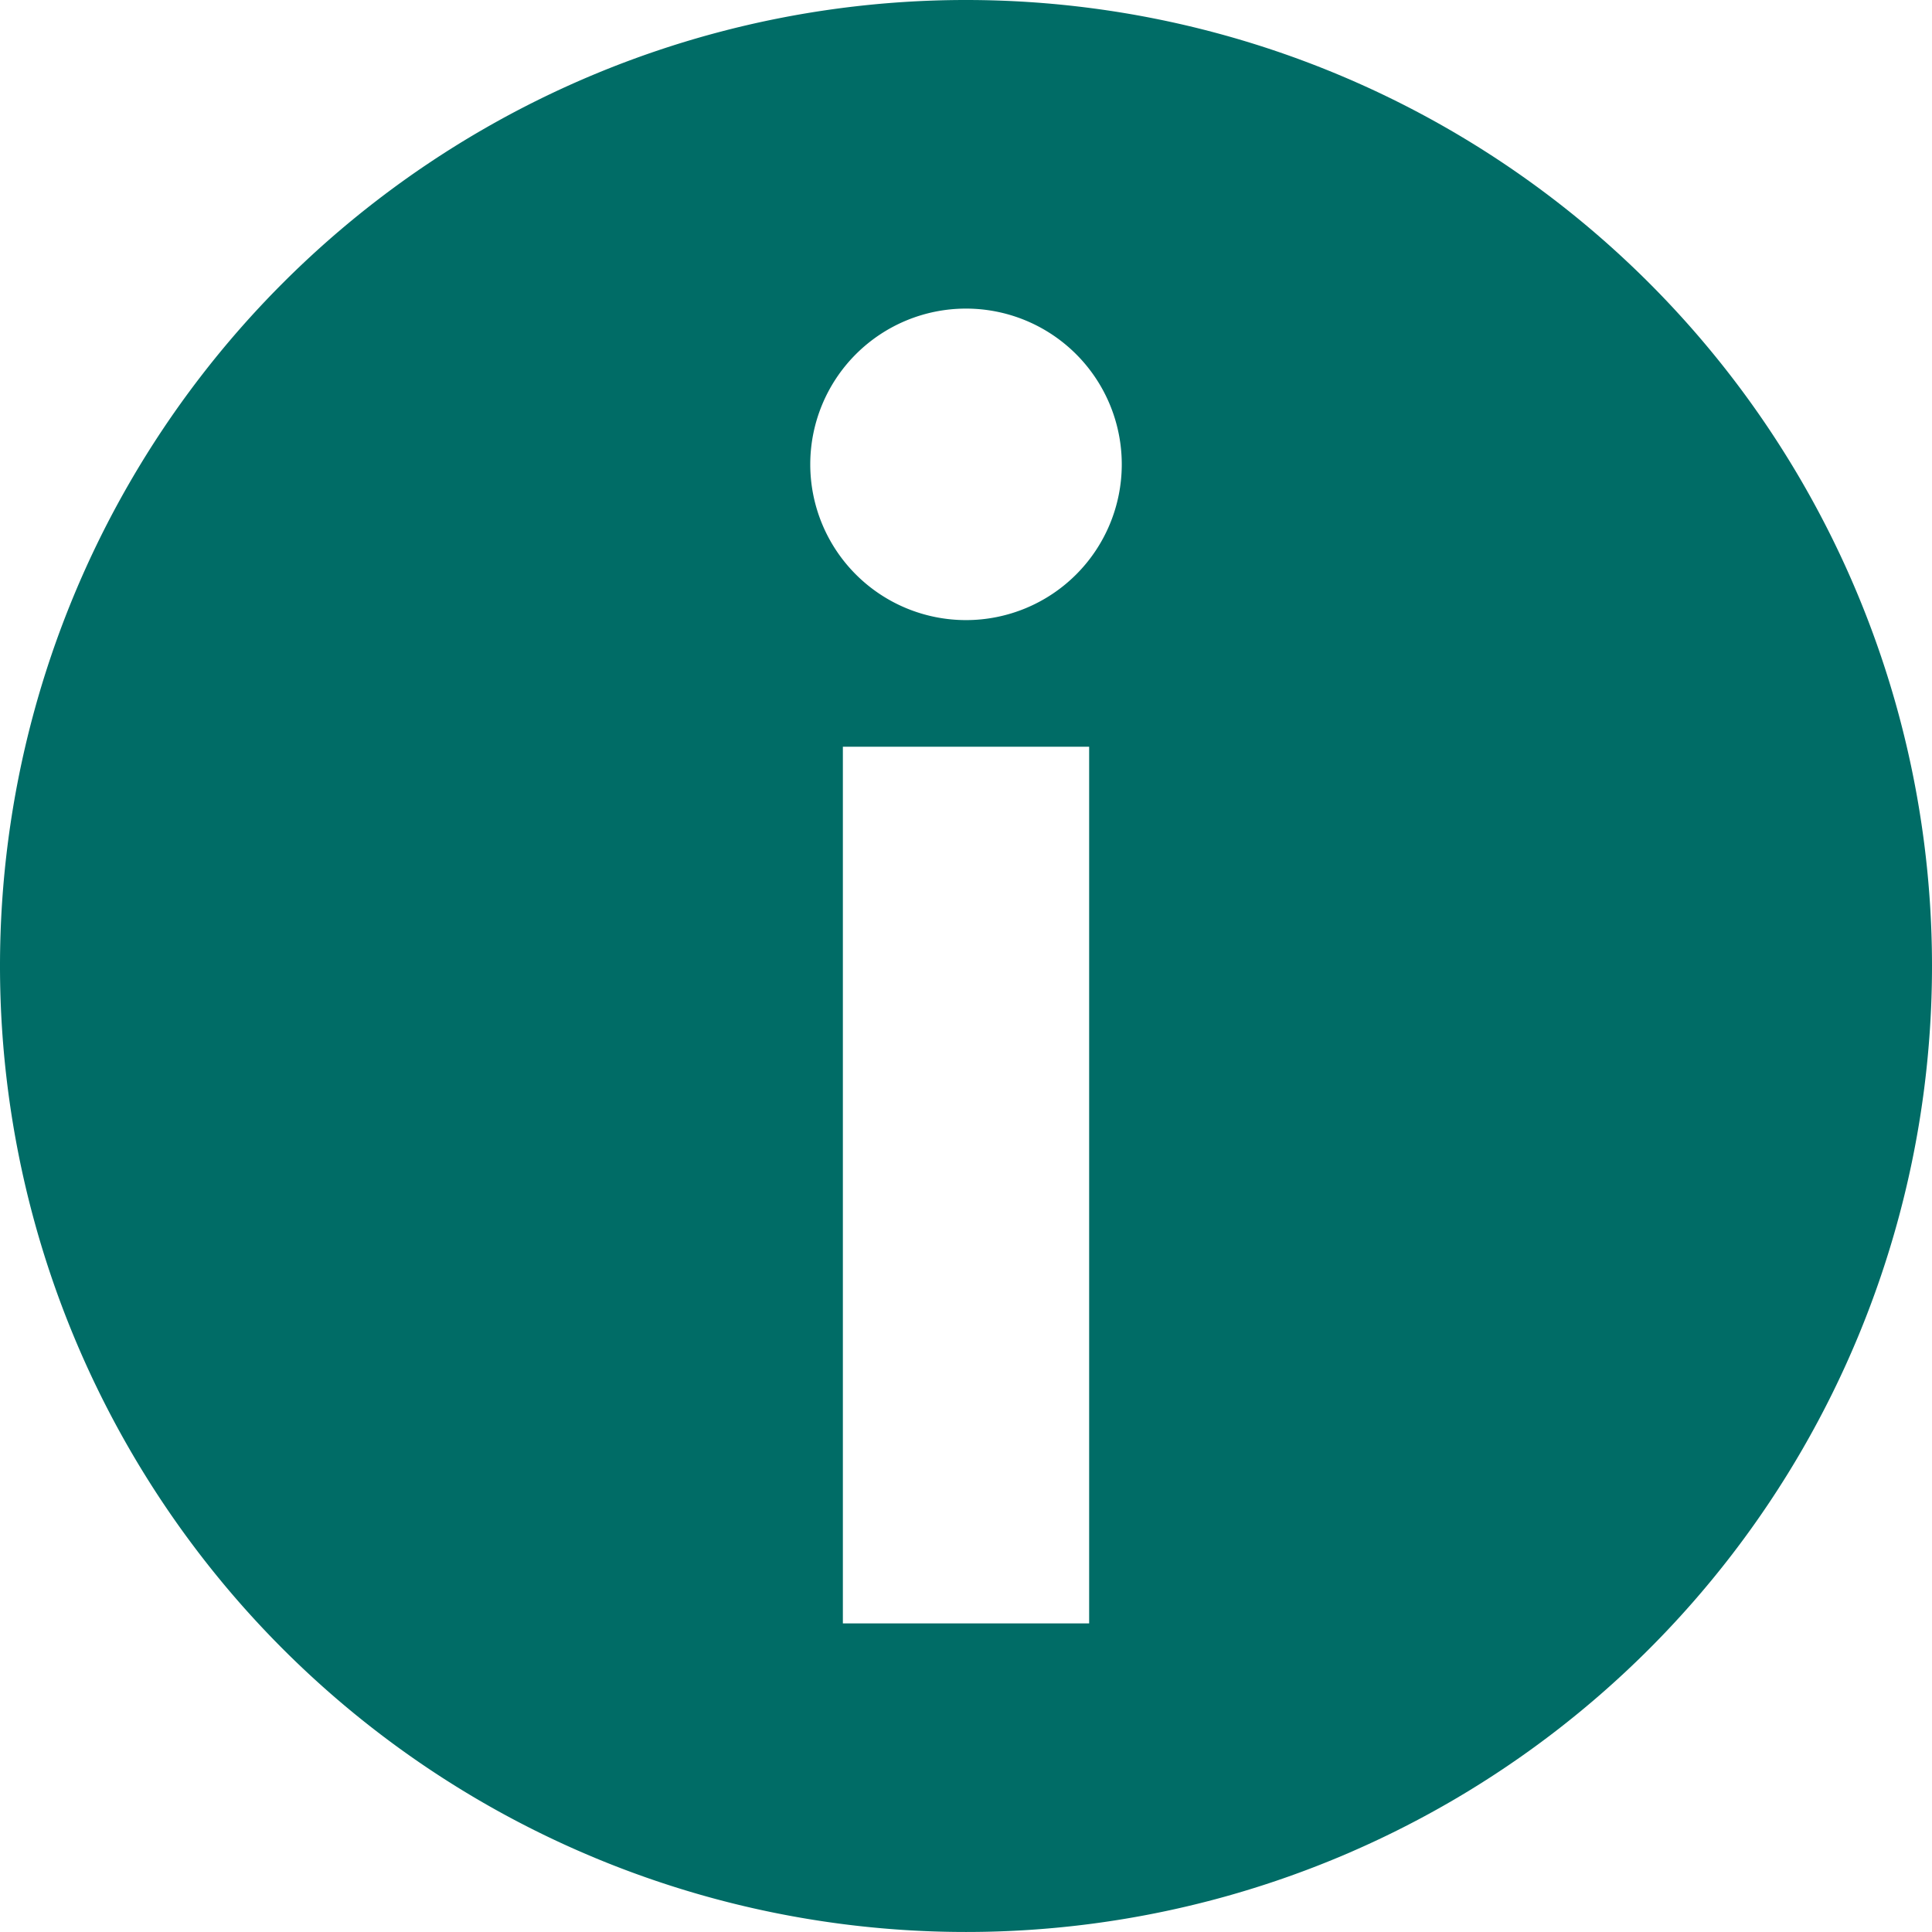 <?xml version="1.0" encoding="UTF-8" standalone="no"?>
<!-- Created with Inkscape (http://www.inkscape.org/) -->

<svg
   width="75.641mm"
   height="75.64mm"
   viewBox="0 0 75.641 75.64"
   version="1.1"
   id="svg1"
   inkscape:export-filename="Rastergrafik.svg"
   inkscape:export-xdpi="50"
   inkscape:export-ydpi="50"
   xmlns:inkscape="http://www.inkscape.org/namespaces/inkscape"
   xmlns:sodipodi="http://sodipodi.sourceforge.net/DTD/sodipodi-0.dtd"
   xmlns="http://www.w3.org/2000/svg"
   xmlns:svg="http://www.w3.org/2000/svg">
  <sodipodi:namedview
     id="namedview1"
     pagecolor="#ffffff"
     bordercolor="#cccccc"
     borderopacity="1"
     inkscape:showpageshadow="0"
     inkscape:pageopacity="1"
     inkscape:pagecheckerboard="0"
     inkscape:deskcolor="#d1d1d1"
     inkscape:document-units="mm"
     inkscape:zoom="0.99150695"
     inkscape:cx="104.89084"
     inkscape:cy="531.00989"
     inkscape:window-width="1920"
     inkscape:window-height="1001"
     inkscape:window-x="-9"
     inkscape:window-y="-9"
     inkscape:window-maximized="1"
     inkscape:current-layer="layer1" />
  <defs
     id="defs1" />
  <g
     inkscape:label="Ebene 1"
     inkscape:groupmode="layer"
     id="layer1"
     transform="translate(-70.57,-60.972)">
    <path
       id="path1"
       style="fill:#006c66;fill-opacity:1;stroke:none;stroke-width:5.359;stroke-dasharray:none;stroke-opacity:1"
       d="M 108.391,60.972 A 37.82,37.82 0 0 0 70.57,98.792 37.82,37.82 0 0 0 108.391,136.612 37.82,37.82 0 0 0 146.211,98.792 37.82,37.82 0 0 0 108.391,60.972 Z m 0,12.082 a 6.098,6.098 0 0 1 6.098,6.098 6.098,6.098 0 0 1 -6.098,6.098 6.098,6.098 0 0 1 -6.098,-6.098 6.098,6.098 0 0 1 6.098,-6.098 z m -4.821,17.154 h 9.642 v 34.322 h -9.642 z" />
  </g>
</svg>
